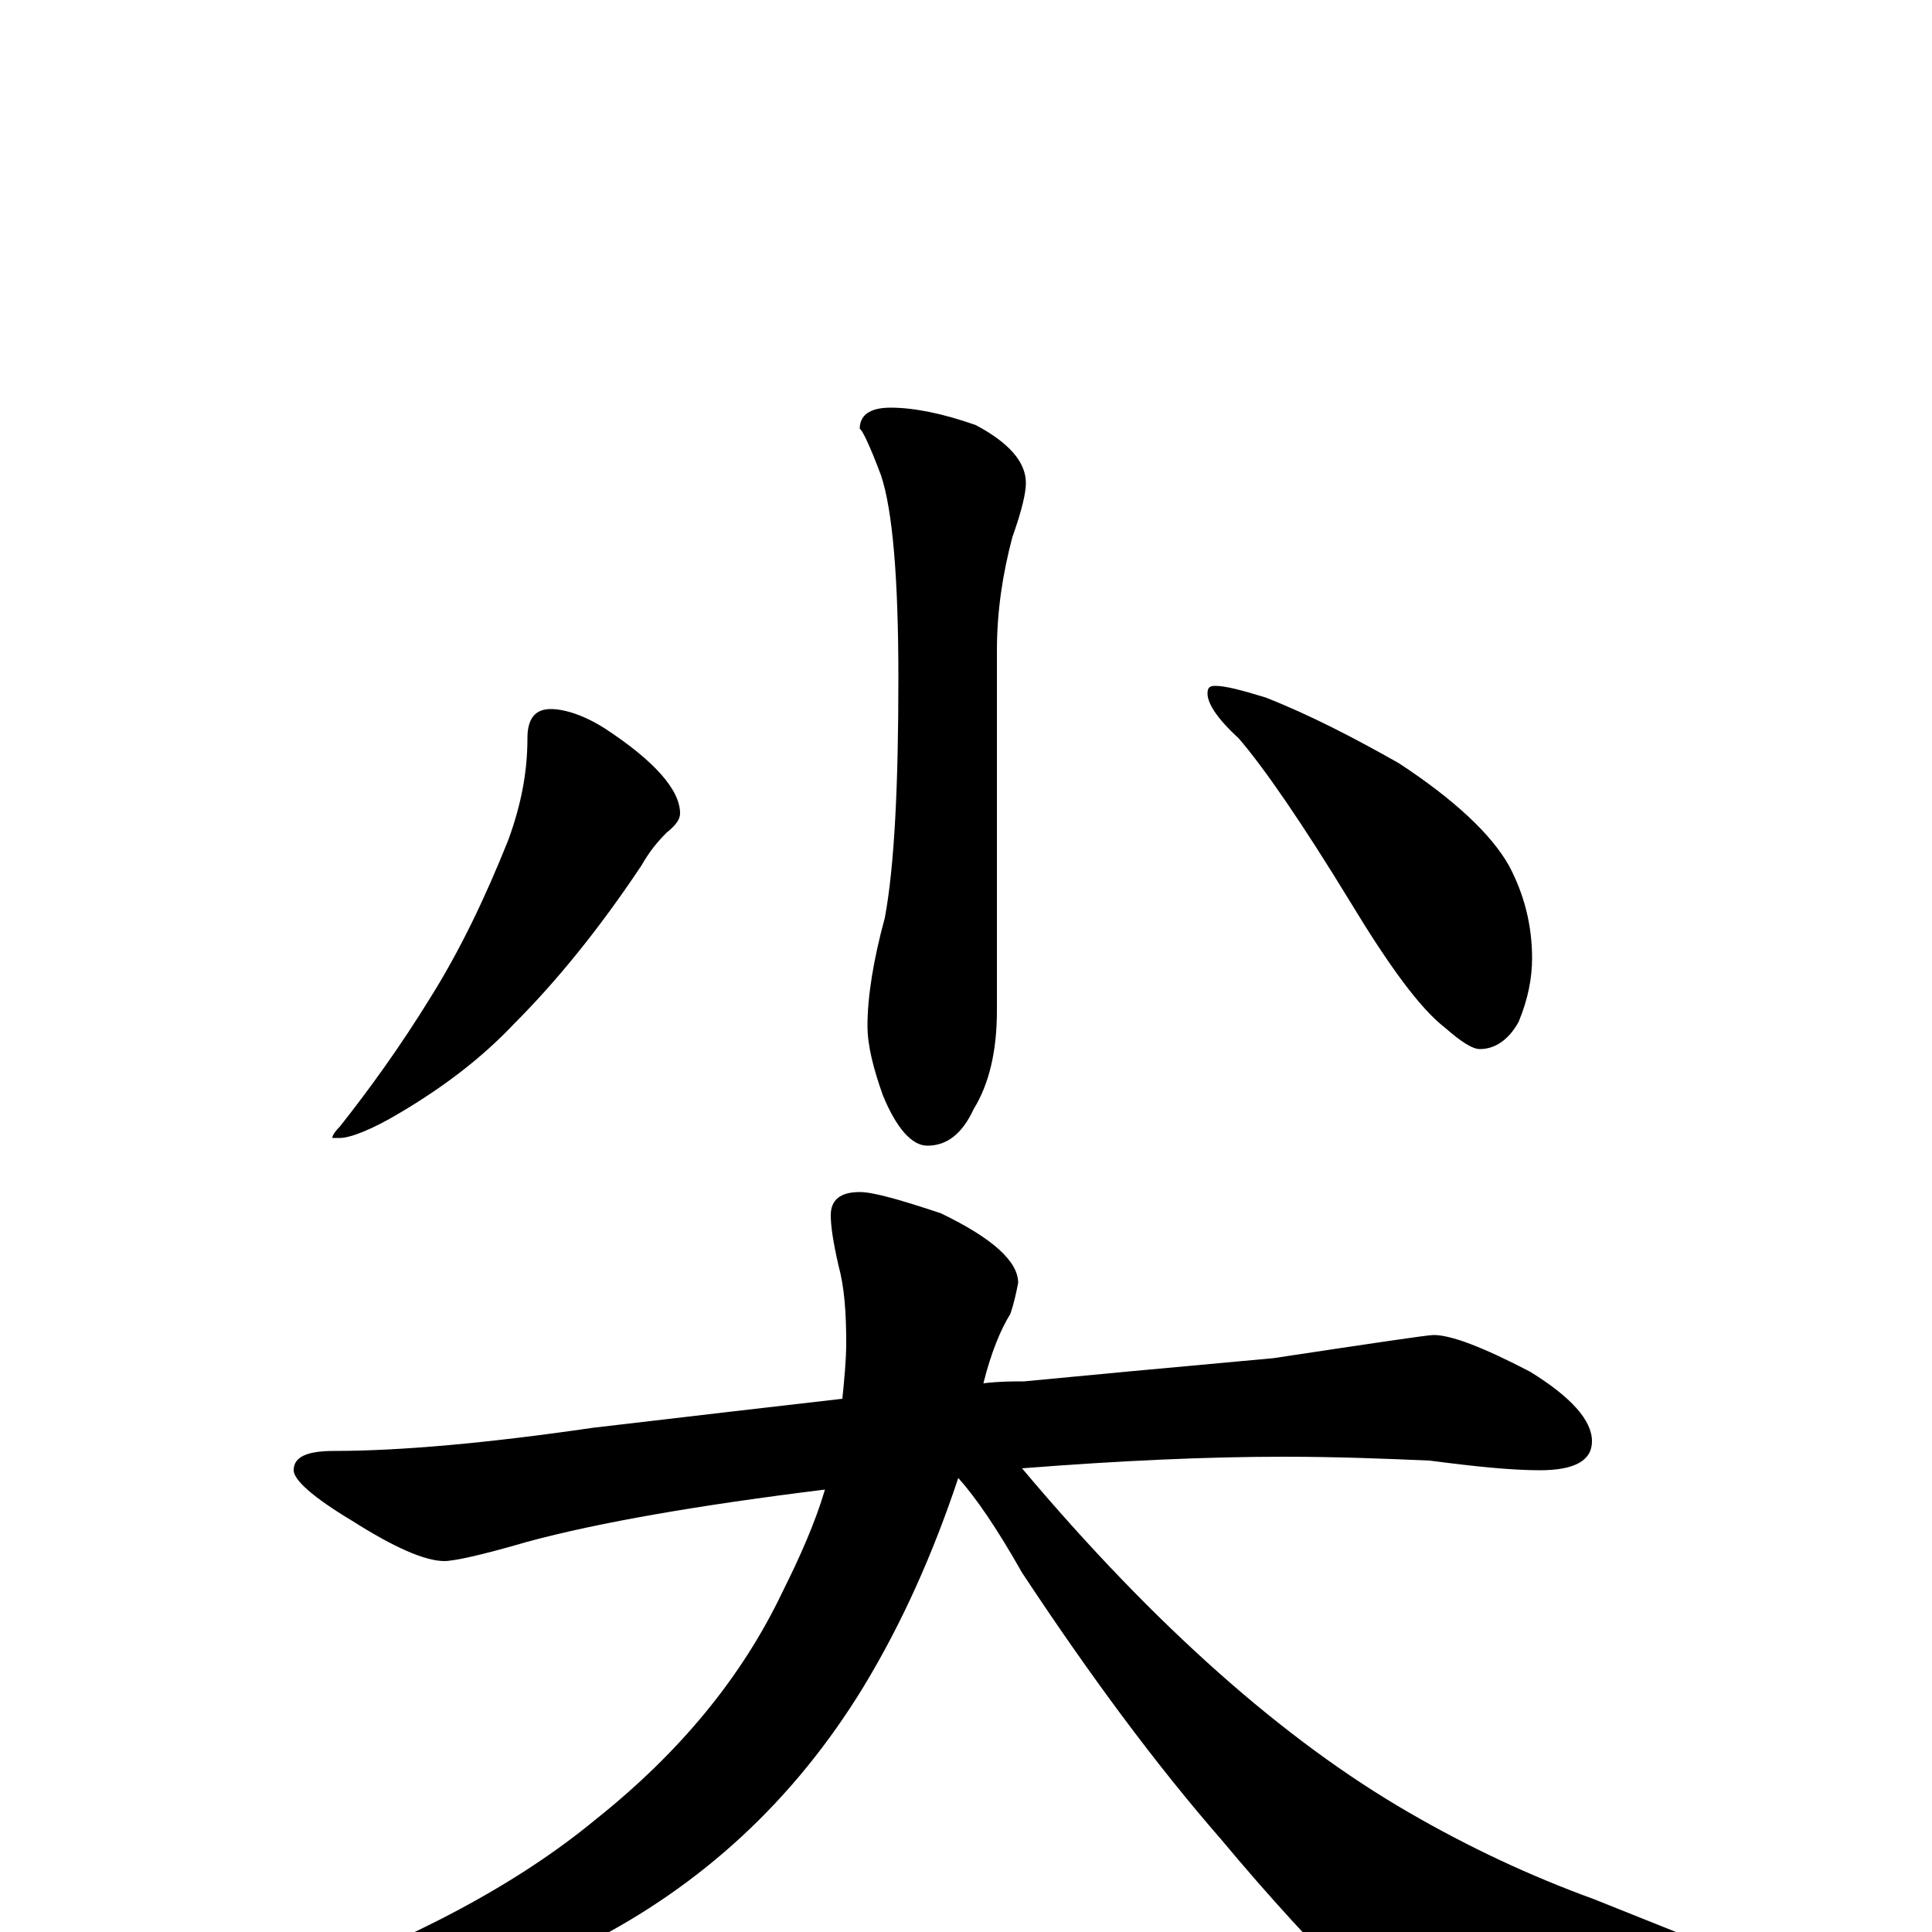 <?xml version="1.0" encoding="utf-8" ?>
<!DOCTYPE svg PUBLIC "-//W3C//DTD SVG 1.1//EN" "http://www.w3.org/Graphics/SVG/1.1/DTD/svg11.dtd">
<svg version="1.1" id="Layer_1" xmlns="http://www.w3.org/2000/svg" xmlns:xlink="http://www.w3.org/1999/xlink" x="0px" y="145px" width="1000px" height="1000px" viewBox="0 0 1000 1000" enable-background="new 0 0 1000 1000" xml:space="preserve">
<g id="Layer_1">
<path id="glyph" transform="matrix(1 0 0 -1 0 1000)" d="M461,789C473,789 488,786 505,780C522,771 531,761 531,750C531,745 529,736 524,722C519,703 516,684 516,663l0,-186C516,456 512,439 504,426C498,413 490,407 480,407C472,407 464,416 457,433C452,447 449,459 449,469C449,484 452,503 458,525C463,552 465,594 465,649C465,701 462,736 456,754C450,770 446,778 445,778C445,785 450,789 461,789M285,633C292,633 302,630 313,623C339,606 352,591 352,579C352,576 350,573 345,569C340,564 336,559 332,552C310,519 288,492 266,470C249,452 229,437 207,424C192,415 181,411 176,411l-4,0C172,412 173,414 176,417C191,436 207,458 223,484C238,508 251,535 263,565C270,584 273,601 273,618C273,628 277,633 285,633M629,645C634,645 642,643 655,639C678,630 701,618 724,605C753,586 772,568 781,552C789,537 793,521 793,504C793,494 791,483 786,471C781,462 774,457 766,457C762,457 756,461 748,468C735,478 719,500 699,533C674,574 654,603 641,618C630,628 625,636 625,641C625,644 626,645 629,645M742,309C751,309 767,303 792,290C813,277 824,265 824,254C824,244 815,239 797,239C782,239 763,241 740,244C717,245 692,246 664,246C625,246 580,244 529,240C598,158 665,99 729,62C760,44 792,29 825,17l70,-28C916,-20 926,-26 926,-31C926,-36 920,-40 908,-41C880,-47 837,-50 780,-50C745,-50 720,-44 704,-31C681,-8 657,18 632,48C598,87 564,133 529,186C516,209 505,225 496,235C483,196 467,160 447,127C411,68 363,24 304,-6C244,-33 187,-46 133,-46C125,-46 121,-45 121,-43C121,-39 129,-34 145,-29C214,-4 268,25 308,58C352,93 384,132 405,176C414,194 422,212 427,229C362,221 310,212 273,202C249,195 235,192 230,192C220,192 204,199 182,213C162,225 152,234 152,239C152,246 159,249 173,249C207,249 252,253 307,261C358,267 401,272 436,276C437,286 438,296 438,305C438,321 437,334 434,345C431,358 430,366 430,371C430,379 435,383 445,383C452,383 466,379 487,372C514,359 527,347 527,336C526,331 525,326 523,320C518,312 513,300 509,284C517,285 524,285 530,285C561,288 604,292 659,297C712,305 739,309 742,309z"/>
</g>
</svg>
